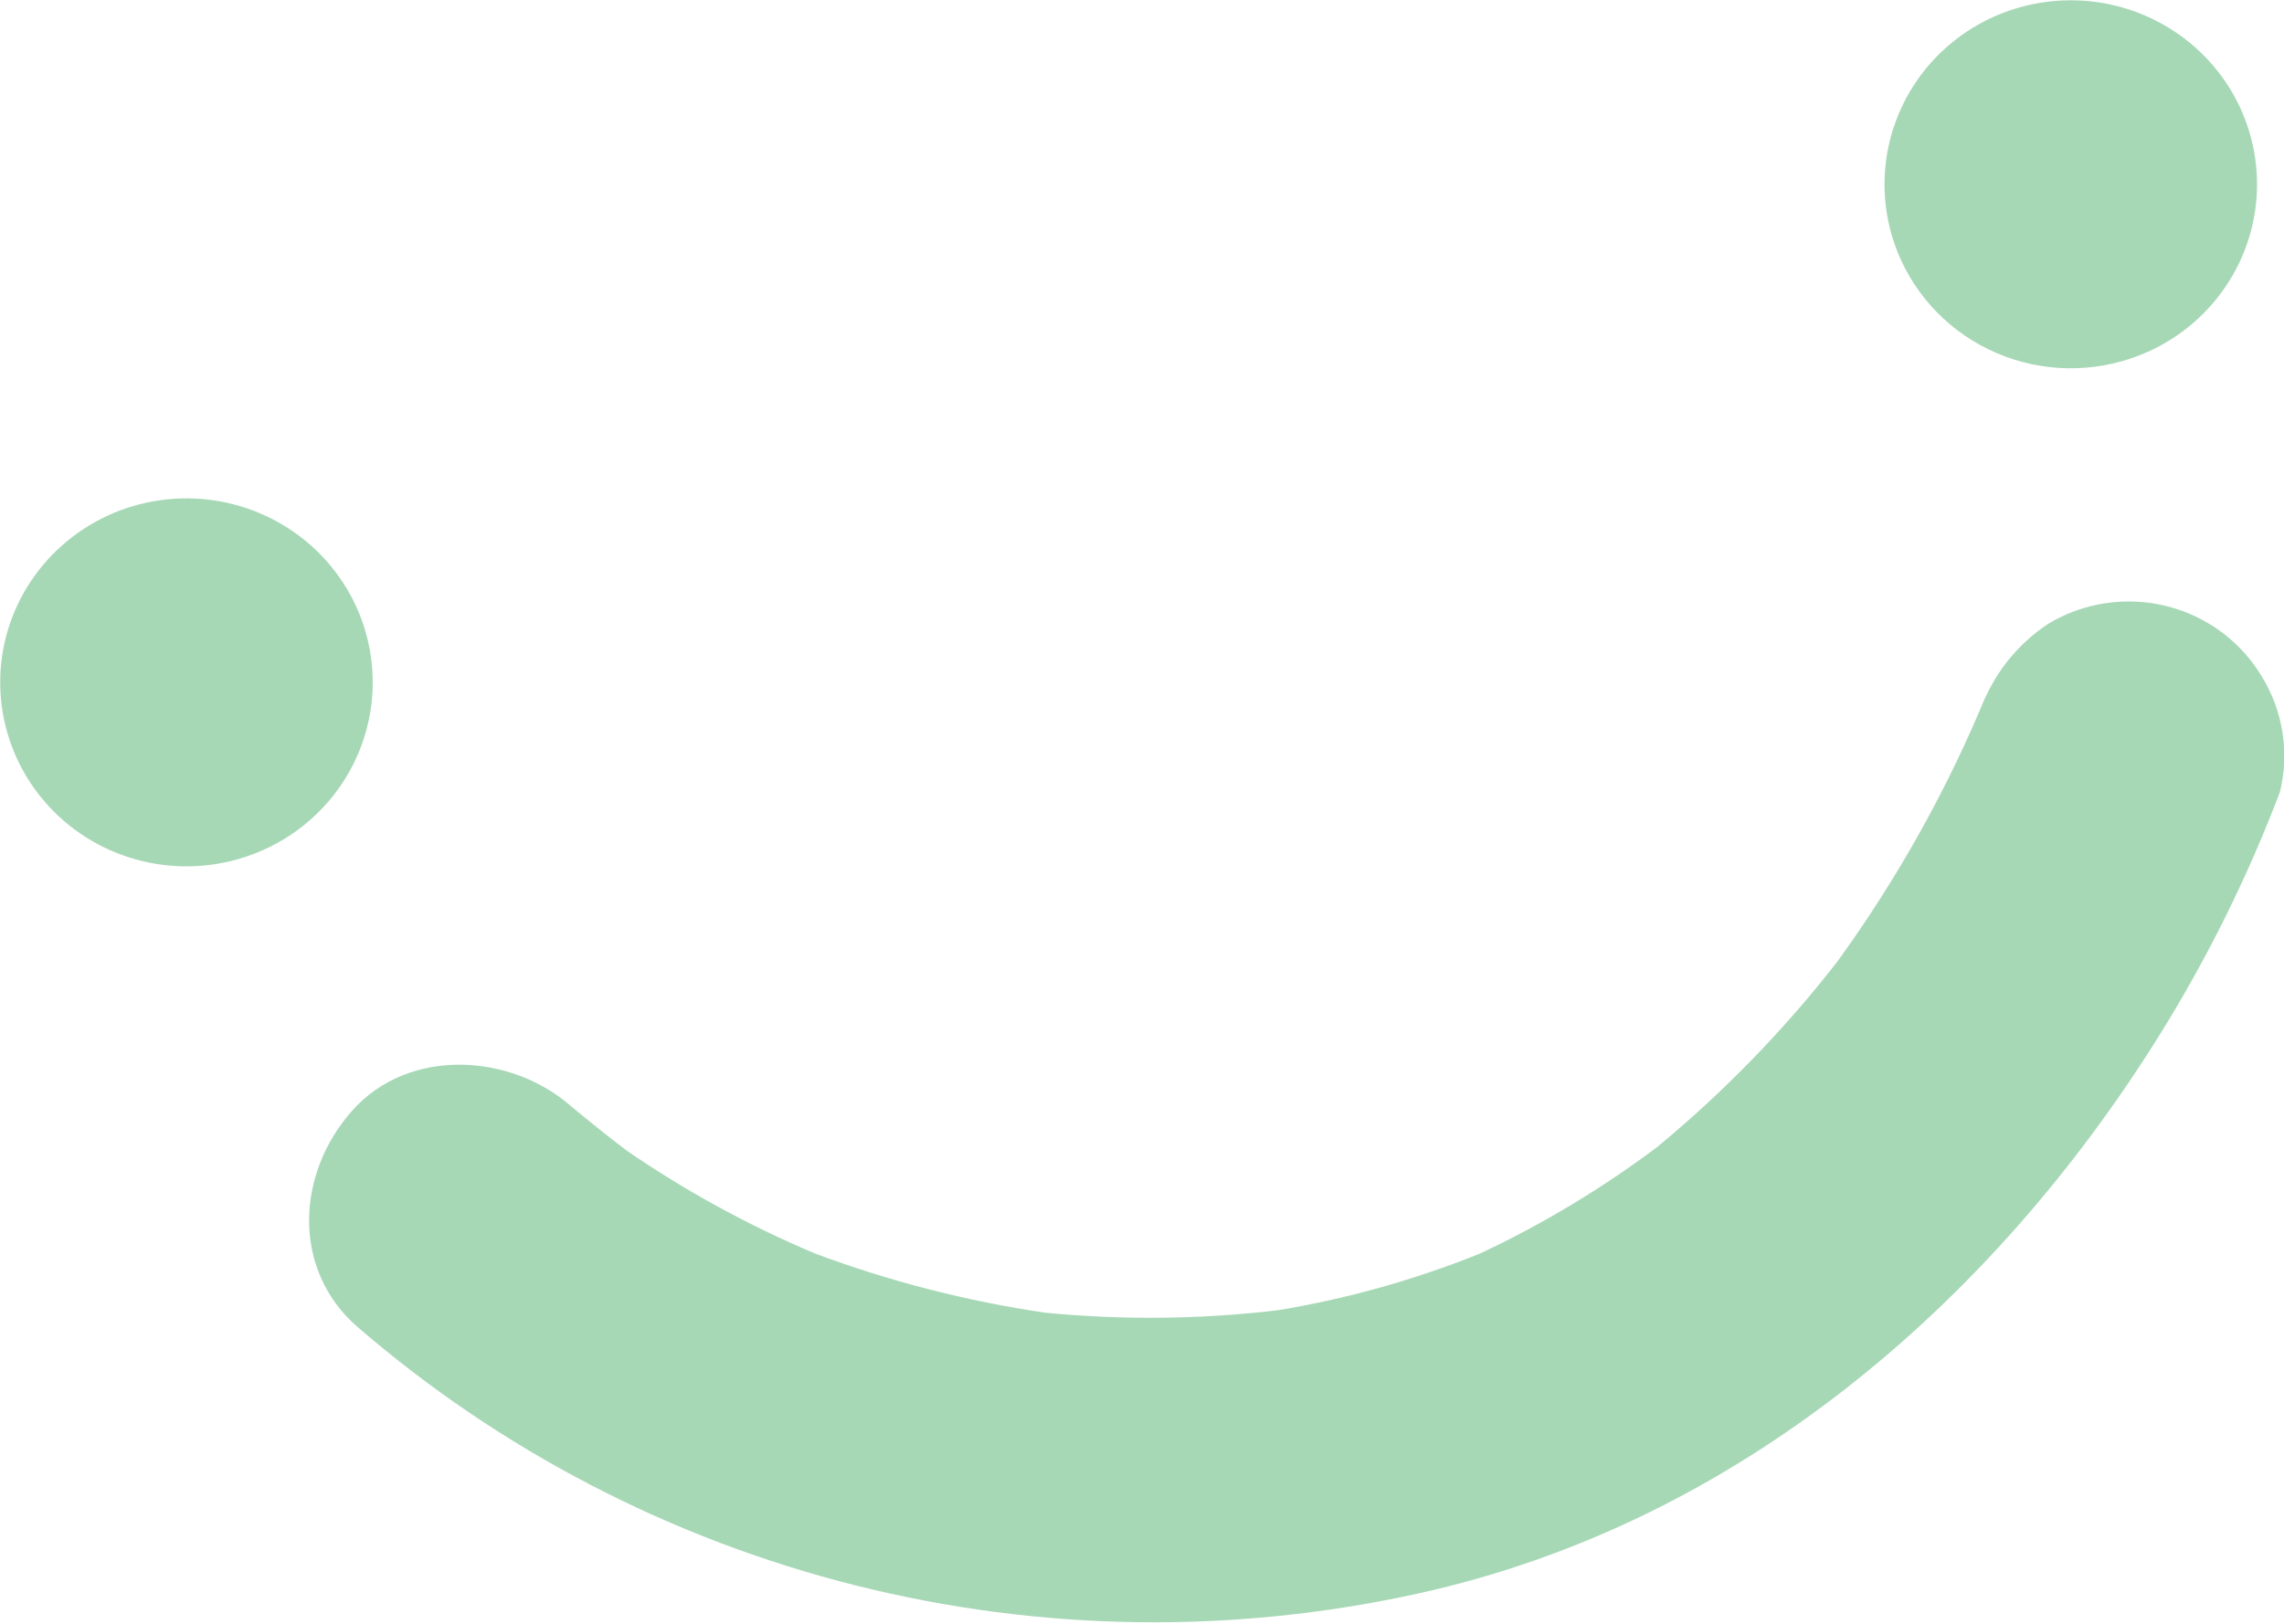 <svg width="45" height="32" viewBox="0 0 45 32" fill="none" xmlns="http://www.w3.org/2000/svg">
<path d="M44.541 13.296C44.333 12.959 44.06 12.665 43.737 12.432C43.414 12.199 43.048 12.031 42.659 11.938C42.27 11.844 41.867 11.828 41.472 11.889C41.077 11.949 40.698 12.086 40.356 12.292C39.729 12.706 39.256 13.311 39.009 14.015L39.151 13.653C38.382 15.53 37.39 17.309 36.196 18.955C35.152 20.296 33.963 21.52 32.649 22.605C31.56 23.423 30.387 24.128 29.151 24.707C27.869 25.223 26.533 25.597 25.167 25.822C23.648 26.001 22.115 26.017 20.593 25.869C19.042 25.641 17.52 25.25 16.054 24.701C14.752 24.152 13.51 23.473 12.348 22.675C11.976 22.394 11.603 22.091 11.249 21.799C10.067 20.759 8.057 20.631 6.94 21.886C5.823 23.142 5.758 25.028 7.035 26.143C9.858 28.583 13.224 30.331 16.859 31.244C20.495 32.157 24.297 32.21 27.957 31.399C34.227 30.015 39.251 25.694 42.555 20.386C43.496 18.872 44.288 17.272 44.919 15.609C45.016 15.218 45.032 14.812 44.967 14.415C44.902 14.018 44.757 13.637 44.541 13.296Z" fill="#A7D8B6"/>
<path d="M7.204 12.456C7.006 11.766 6.605 11.149 6.052 10.685C5.498 10.22 4.818 9.928 4.097 9.845C3.376 9.763 2.646 9.893 2 10.22C1.354 10.547 0.821 11.057 0.467 11.683C0.114 12.31 -0.043 13.026 0.016 13.741C0.075 14.456 0.347 15.138 0.798 15.7C1.249 16.262 1.859 16.68 2.55 16.899C3.241 17.119 3.983 17.131 4.681 16.934C5.616 16.671 6.408 16.051 6.881 15.211C7.354 14.371 7.47 13.38 7.204 12.456Z" fill="#A7D8B6"/>
<path d="M41.808 7.118C42.506 6.921 43.129 6.524 43.598 5.977C44.068 5.43 44.362 4.758 44.445 4.046C44.528 3.334 44.395 2.613 44.064 1.975C43.732 1.337 43.217 0.811 42.583 0.463C41.948 0.114 41.224 -0.041 40.5 0.018C39.777 0.076 39.087 0.345 38.519 0.79C37.95 1.236 37.528 1.838 37.306 2.52C37.083 3.203 37.071 3.935 37.269 4.625C37.401 5.083 37.623 5.511 37.923 5.885C38.223 6.258 38.594 6.57 39.016 6.801C39.437 7.033 39.901 7.18 40.38 7.234C40.859 7.289 41.344 7.249 41.808 7.118Z" fill="#A7D8B6"/>
</svg>
